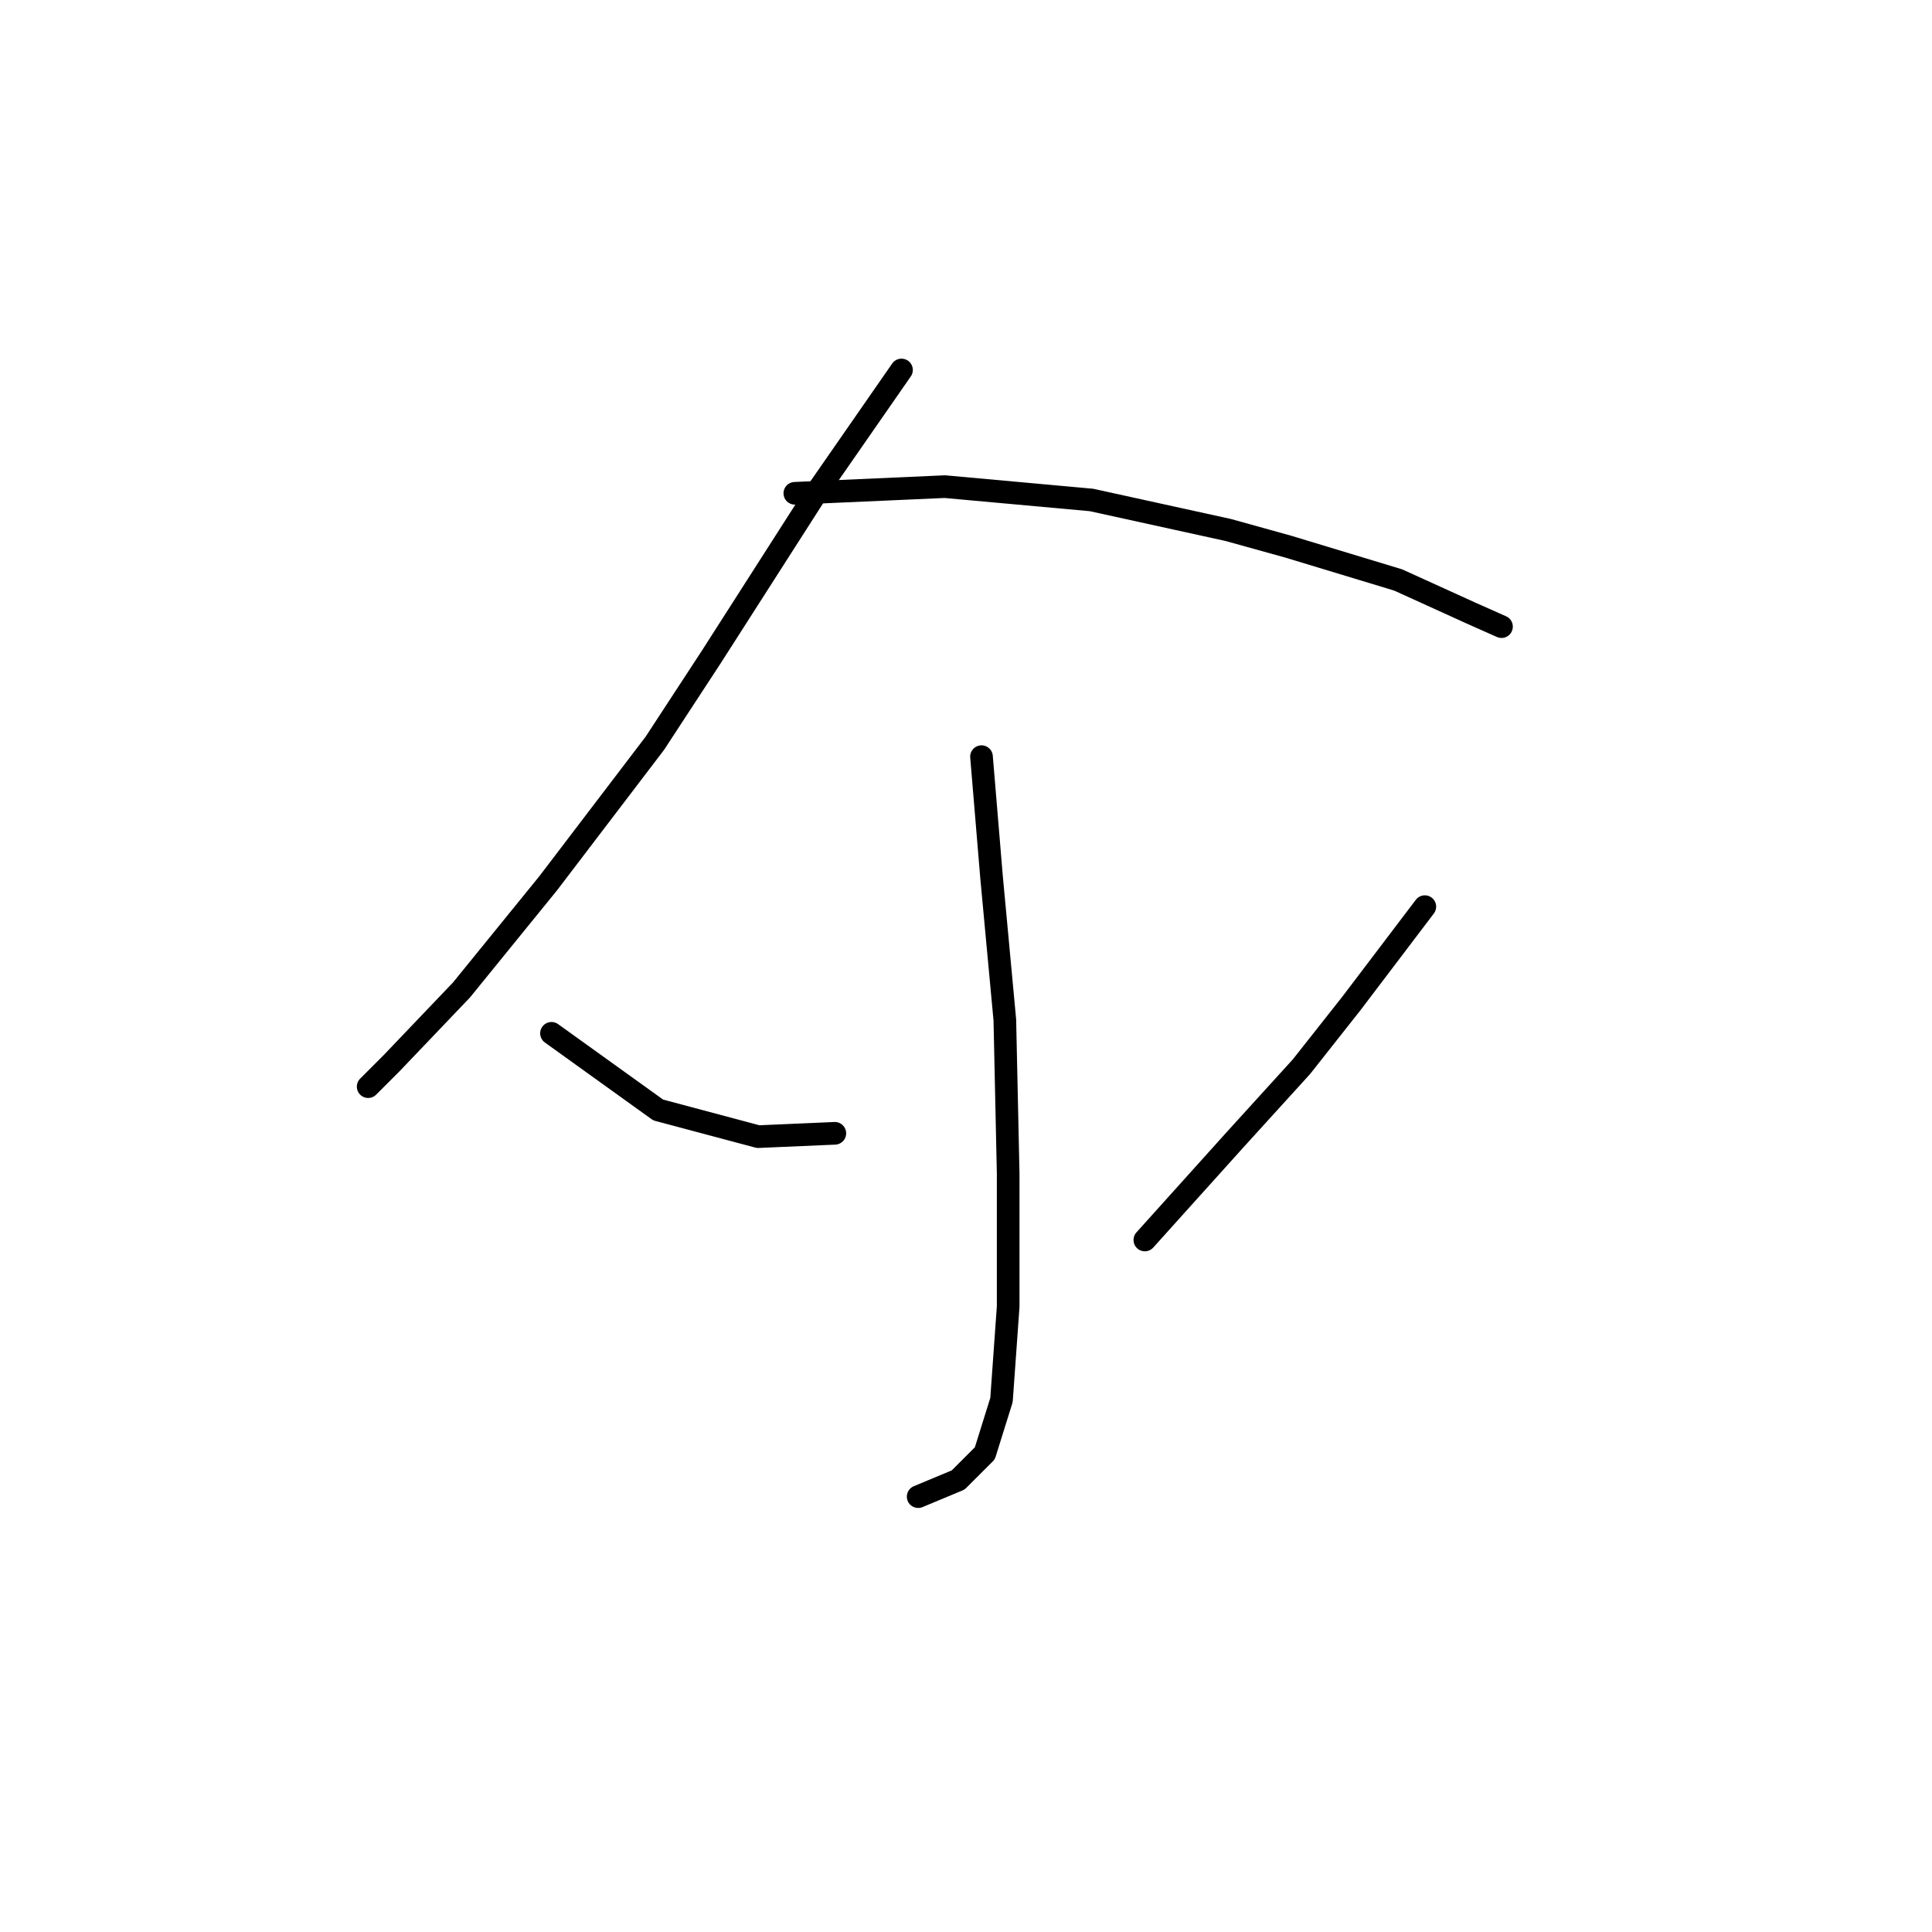 <?xml version="1.0" standalone="no"?>
    <svg width="256" height="256" xmlns="http://www.w3.org/2000/svg" version="1.1">
    <polyline stroke="black" stroke-width="3" stroke-linecap="round" fill="transparent" stroke-linejoin="round" points="119.453 49.023 108.411 64.924 94.277 87.008 86.768 98.492 72.634 117.043 61.15 131.177 51.875 140.894 48.783 143.986 48.783 143.986 " />
        <polyline stroke="black" stroke-width="3" stroke-linecap="round" fill="transparent" stroke-linejoin="round" points="105.319 65.365 125.195 64.482 134.912 65.365 144.63 66.249 162.739 70.224 170.689 72.432 185.265 76.849 194.982 81.266 198.957 83.033 198.957 83.033 " />
        <polyline stroke="black" stroke-width="3" stroke-linecap="round" fill="transparent" stroke-linejoin="round" points="130.054 100.259 131.379 116.16 133.146 135.152 133.587 155.47 133.587 173.137 132.704 185.505 130.496 192.572 126.962 196.105 121.662 198.314 121.662 198.314 " />
        <polyline stroke="black" stroke-width="3" stroke-linecap="round" fill="transparent" stroke-linejoin="round" points="73.076 136.919 87.21 147.078 100.461 150.611 110.62 150.17 110.62 150.17 " />
        <polyline stroke="black" stroke-width="3" stroke-linecap="round" fill="transparent" stroke-linejoin="round" points="188.798 120.135 179.081 132.944 172.456 141.336 163.622 151.053 151.697 164.304 151.697 164.304 " />
        </svg>